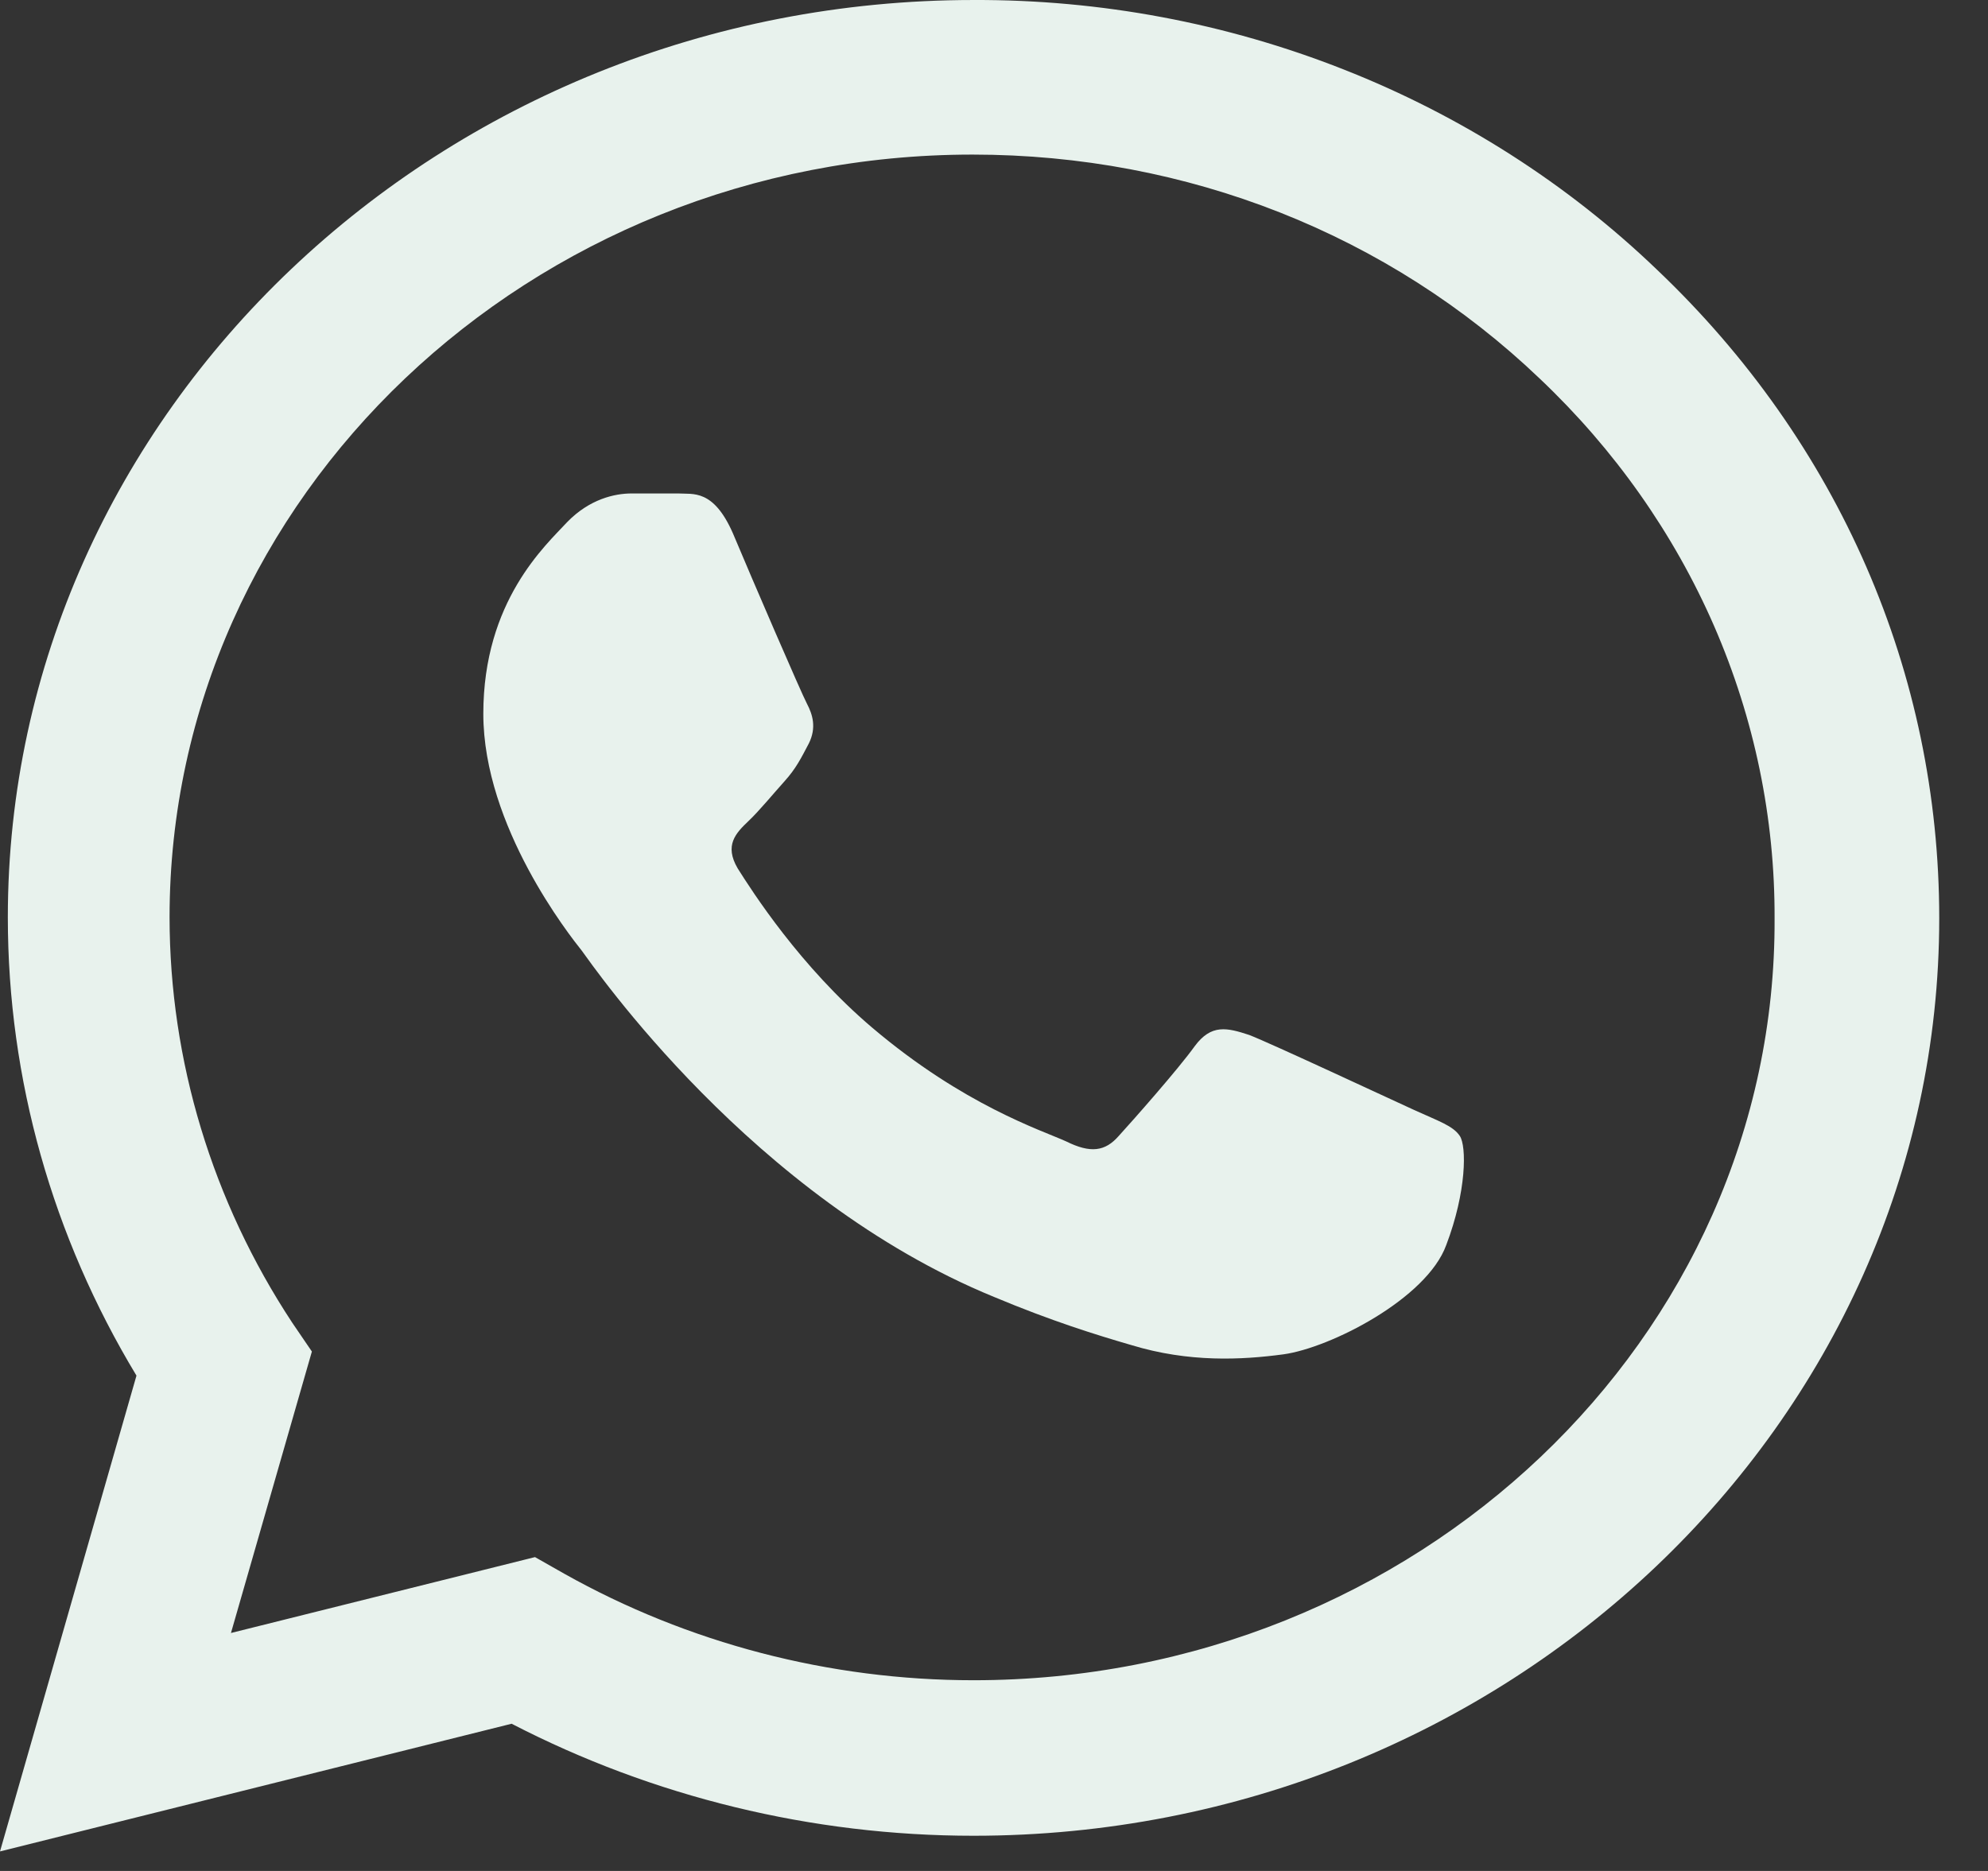 <svg width="17" height="16" viewBox="0 0 17 16" fill="none" xmlns="http://www.w3.org/2000/svg">
<rect x="0" y="0" width="17" height="16" fill="#333333" stroke="none"/>
<path d="M14.167 2.304C13.403 1.571 12.493 0.989 11.49 0.594C10.487 0.198 9.411 -0.004 8.325 4.71593e-05C3.775 4.71593e-05 0.067 3.523 0.067 7.845C0.067 9.231 0.45 10.577 1.167 11.764L0 15.833L4.375 14.741C5.583 15.366 6.942 15.699 8.325 15.699C12.875 15.699 16.583 12.176 16.583 7.853C16.583 5.755 15.725 3.784 14.167 2.304ZM8.325 14.369C7.092 14.369 5.883 14.052 4.825 13.458L4.575 13.316L1.975 13.965L2.667 11.558L2.5 11.313C1.815 10.274 1.451 9.072 1.45 7.845C1.45 4.251 4.533 1.322 8.317 1.322C10.15 1.322 11.875 2.003 13.167 3.238C13.806 3.843 14.313 4.562 14.658 5.354C15.003 6.147 15.178 6.996 15.175 7.853C15.192 11.447 12.108 14.369 8.325 14.369ZM12.092 9.492C11.883 9.397 10.867 8.922 10.683 8.851C10.492 8.788 10.358 8.756 10.217 8.946C10.075 9.144 9.683 9.587 9.567 9.714C9.45 9.848 9.325 9.864 9.117 9.761C8.908 9.666 8.242 9.453 7.458 8.788C6.842 8.265 6.433 7.624 6.308 7.426C6.192 7.228 6.292 7.125 6.4 7.022C6.492 6.935 6.608 6.793 6.708 6.682C6.808 6.571 6.85 6.484 6.917 6.357C6.983 6.223 6.95 6.112 6.9 6.017C6.85 5.922 6.433 4.956 6.267 4.56C6.1 4.18 5.925 4.228 5.8 4.22H5.4C5.258 4.22 5.042 4.267 4.85 4.465C4.667 4.663 4.133 5.138 4.133 6.104C4.133 7.07 4.875 8.004 4.975 8.13C5.075 8.265 6.433 10.244 8.5 11.091C8.992 11.297 9.375 11.416 9.675 11.503C10.167 11.653 10.617 11.63 10.975 11.582C11.375 11.527 12.2 11.107 12.367 10.648C12.542 10.189 12.542 9.801 12.483 9.714C12.425 9.627 12.3 9.587 12.092 9.492Z" fill="#E8F2ED"/>
</svg>
